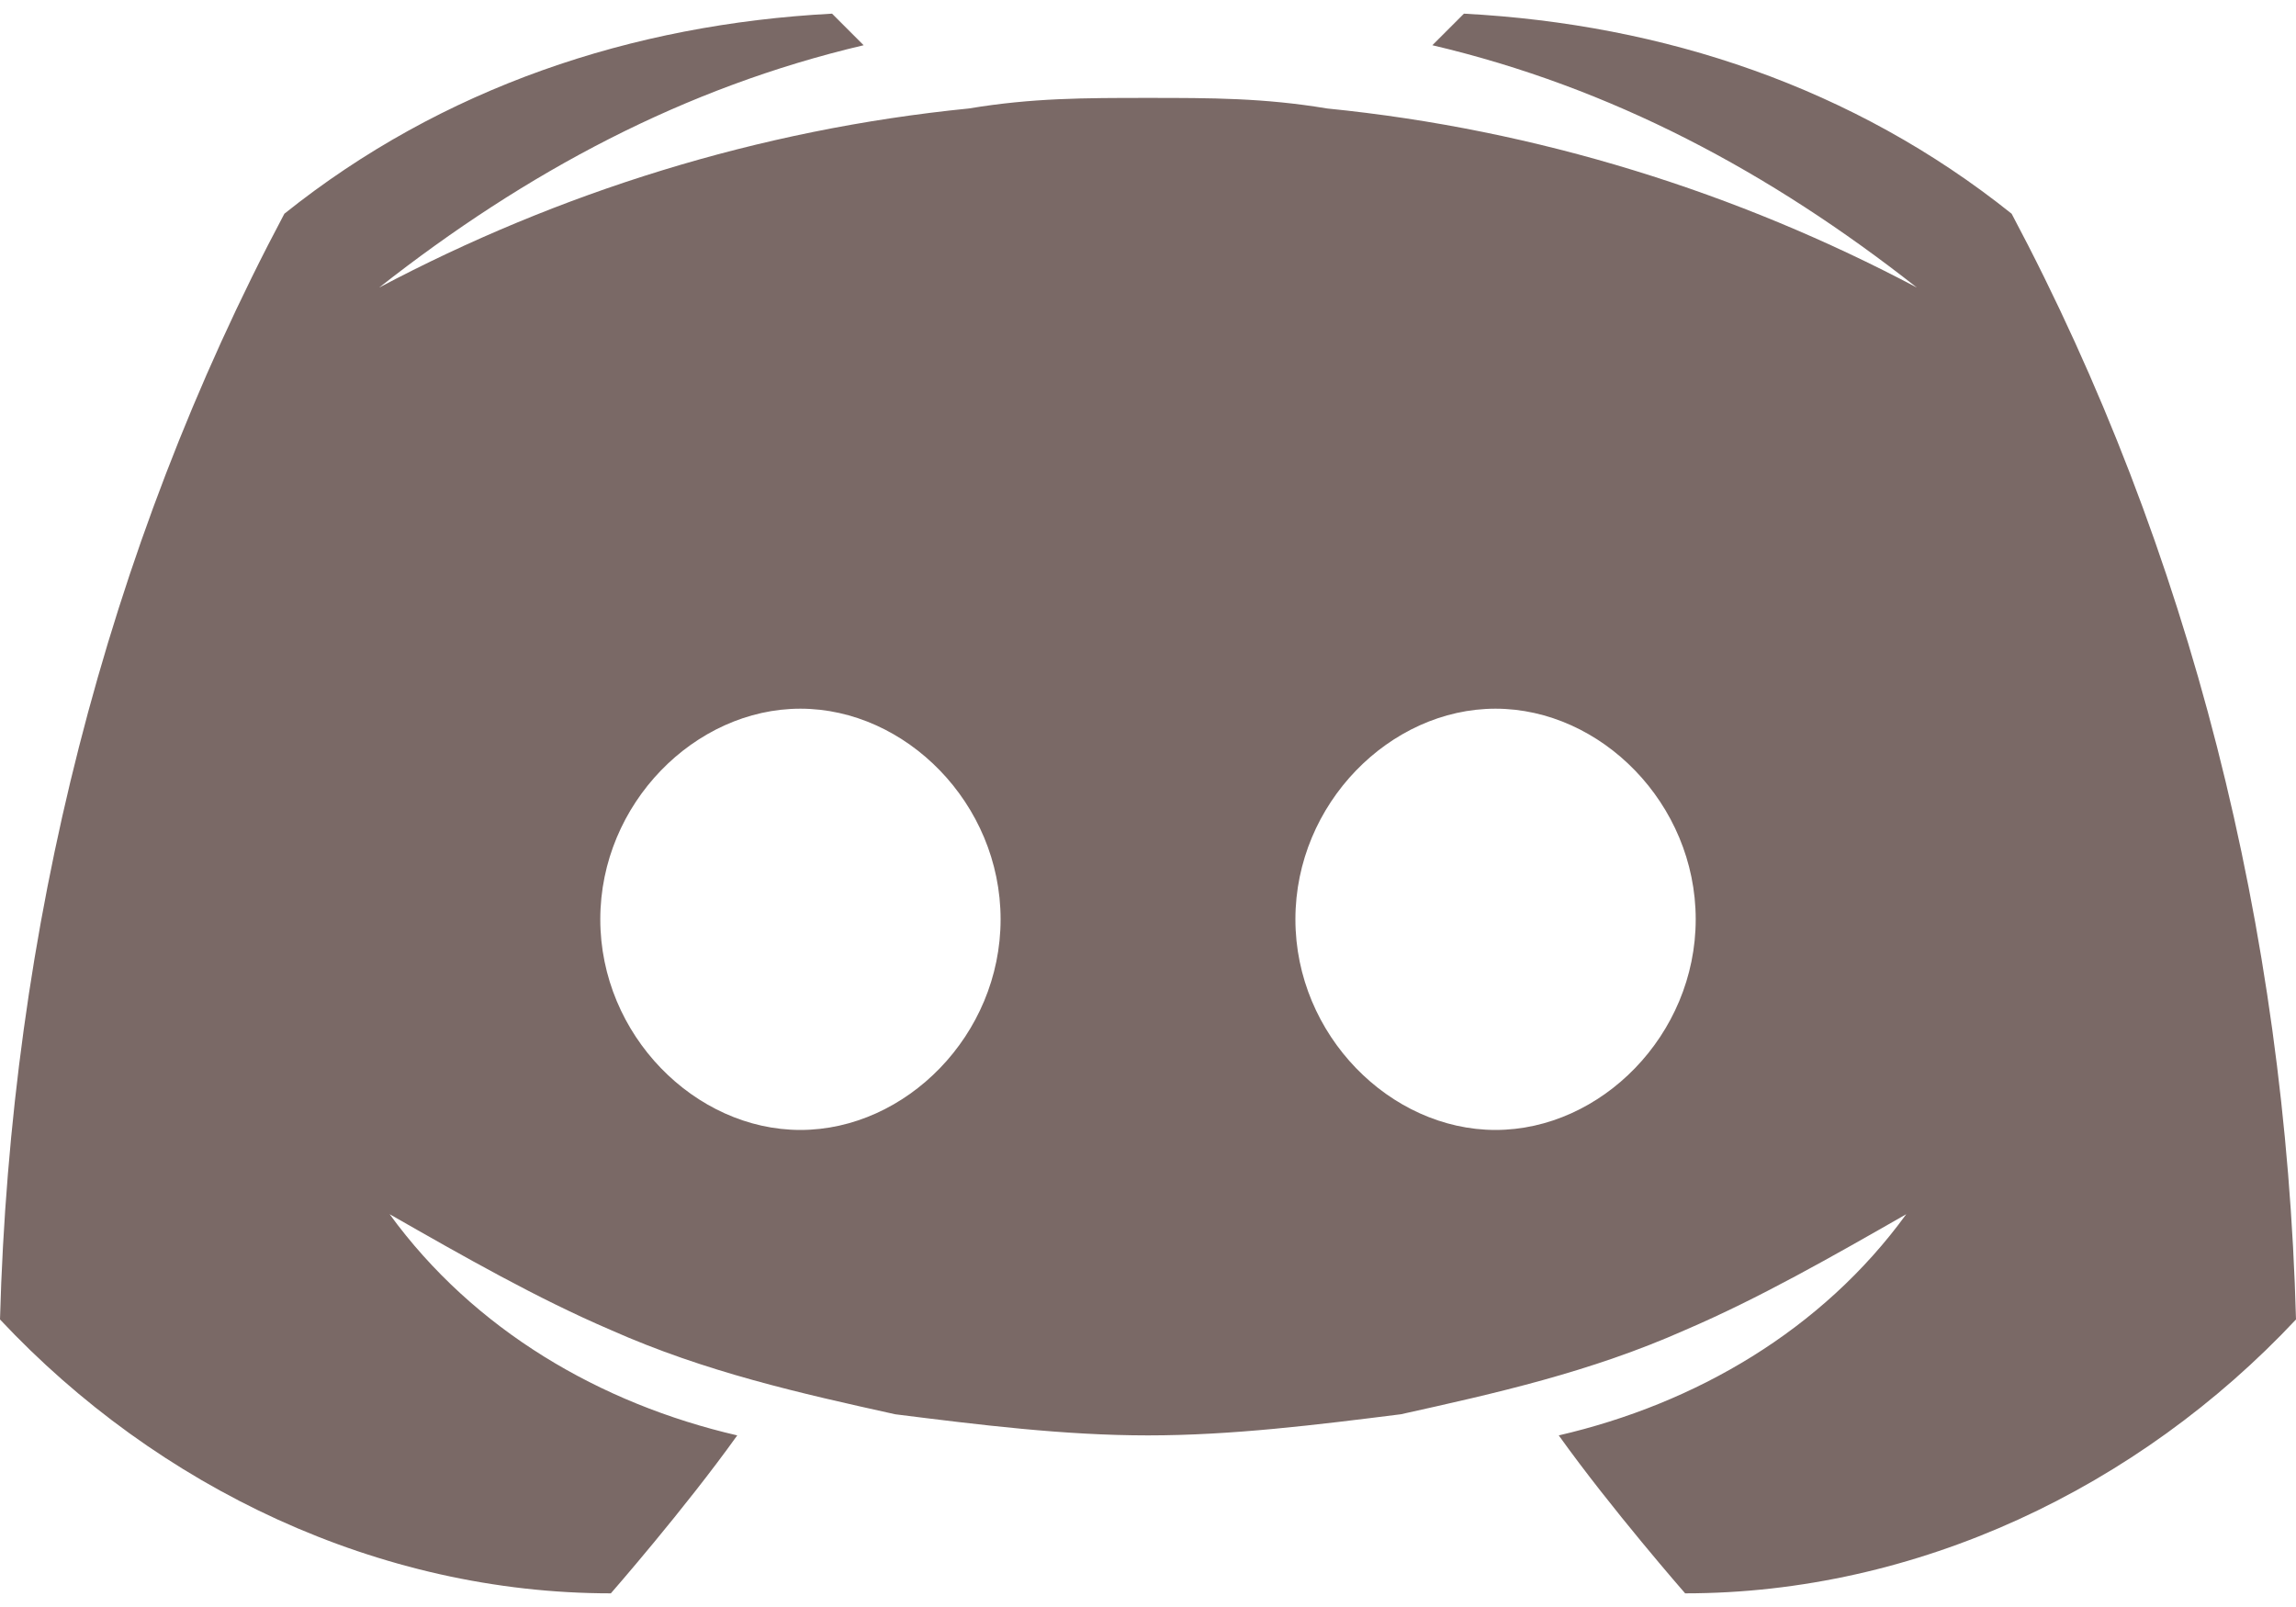<svg width="20" height="14" viewBox="0 0 20 14" fill="none" xmlns="http://www.w3.org/2000/svg">
<path d="M17.523 1.862C16.147 0.761 14.495 0.211 12.752 0.119L12.477 0.394C14.037 0.761 15.413 1.495 16.697 2.505C15.138 1.679 13.395 1.128 11.56 0.945C11.009 0.853 10.55 0.853 10 0.853C9.45 0.853 8.991 0.853 8.44 0.945C6.606 1.128 4.862 1.679 3.303 2.505C4.587 1.495 5.963 0.761 7.523 0.394L7.248 0.119C5.505 0.211 3.853 0.761 2.477 1.862C0.917 4.798 0.092 8.101 0 11.495C1.376 12.963 3.303 13.881 5.321 13.881C5.321 13.881 5.963 13.147 6.422 12.505C5.229 12.229 4.128 11.587 3.394 10.578C4.037 10.945 4.679 11.312 5.321 11.587C6.147 11.954 6.972 12.138 7.798 12.321C8.532 12.413 9.266 12.505 10 12.505C10.734 12.505 11.468 12.413 12.202 12.321C13.027 12.138 13.853 11.954 14.679 11.587C15.321 11.312 15.963 10.945 16.605 10.578C15.872 11.587 14.771 12.229 13.578 12.505C14.037 13.147 14.679 13.881 14.679 13.881C16.697 13.881 18.624 12.963 20 11.495C19.908 8.101 19.083 4.798 17.523 1.862ZM6.972 9.844C6.055 9.844 5.229 9.018 5.229 8.009C5.229 7 6.055 6.174 6.972 6.174C7.89 6.174 8.716 7 8.716 8.009C8.716 9.018 7.89 9.844 6.972 9.844ZM13.027 9.844C12.11 9.844 11.284 9.018 11.284 8.009C11.284 7 12.11 6.174 13.027 6.174C13.945 6.174 14.771 7 14.771 8.009C14.771 9.018 13.945 9.844 13.027 9.844Z" fill="#7A6966"/>
</svg>
